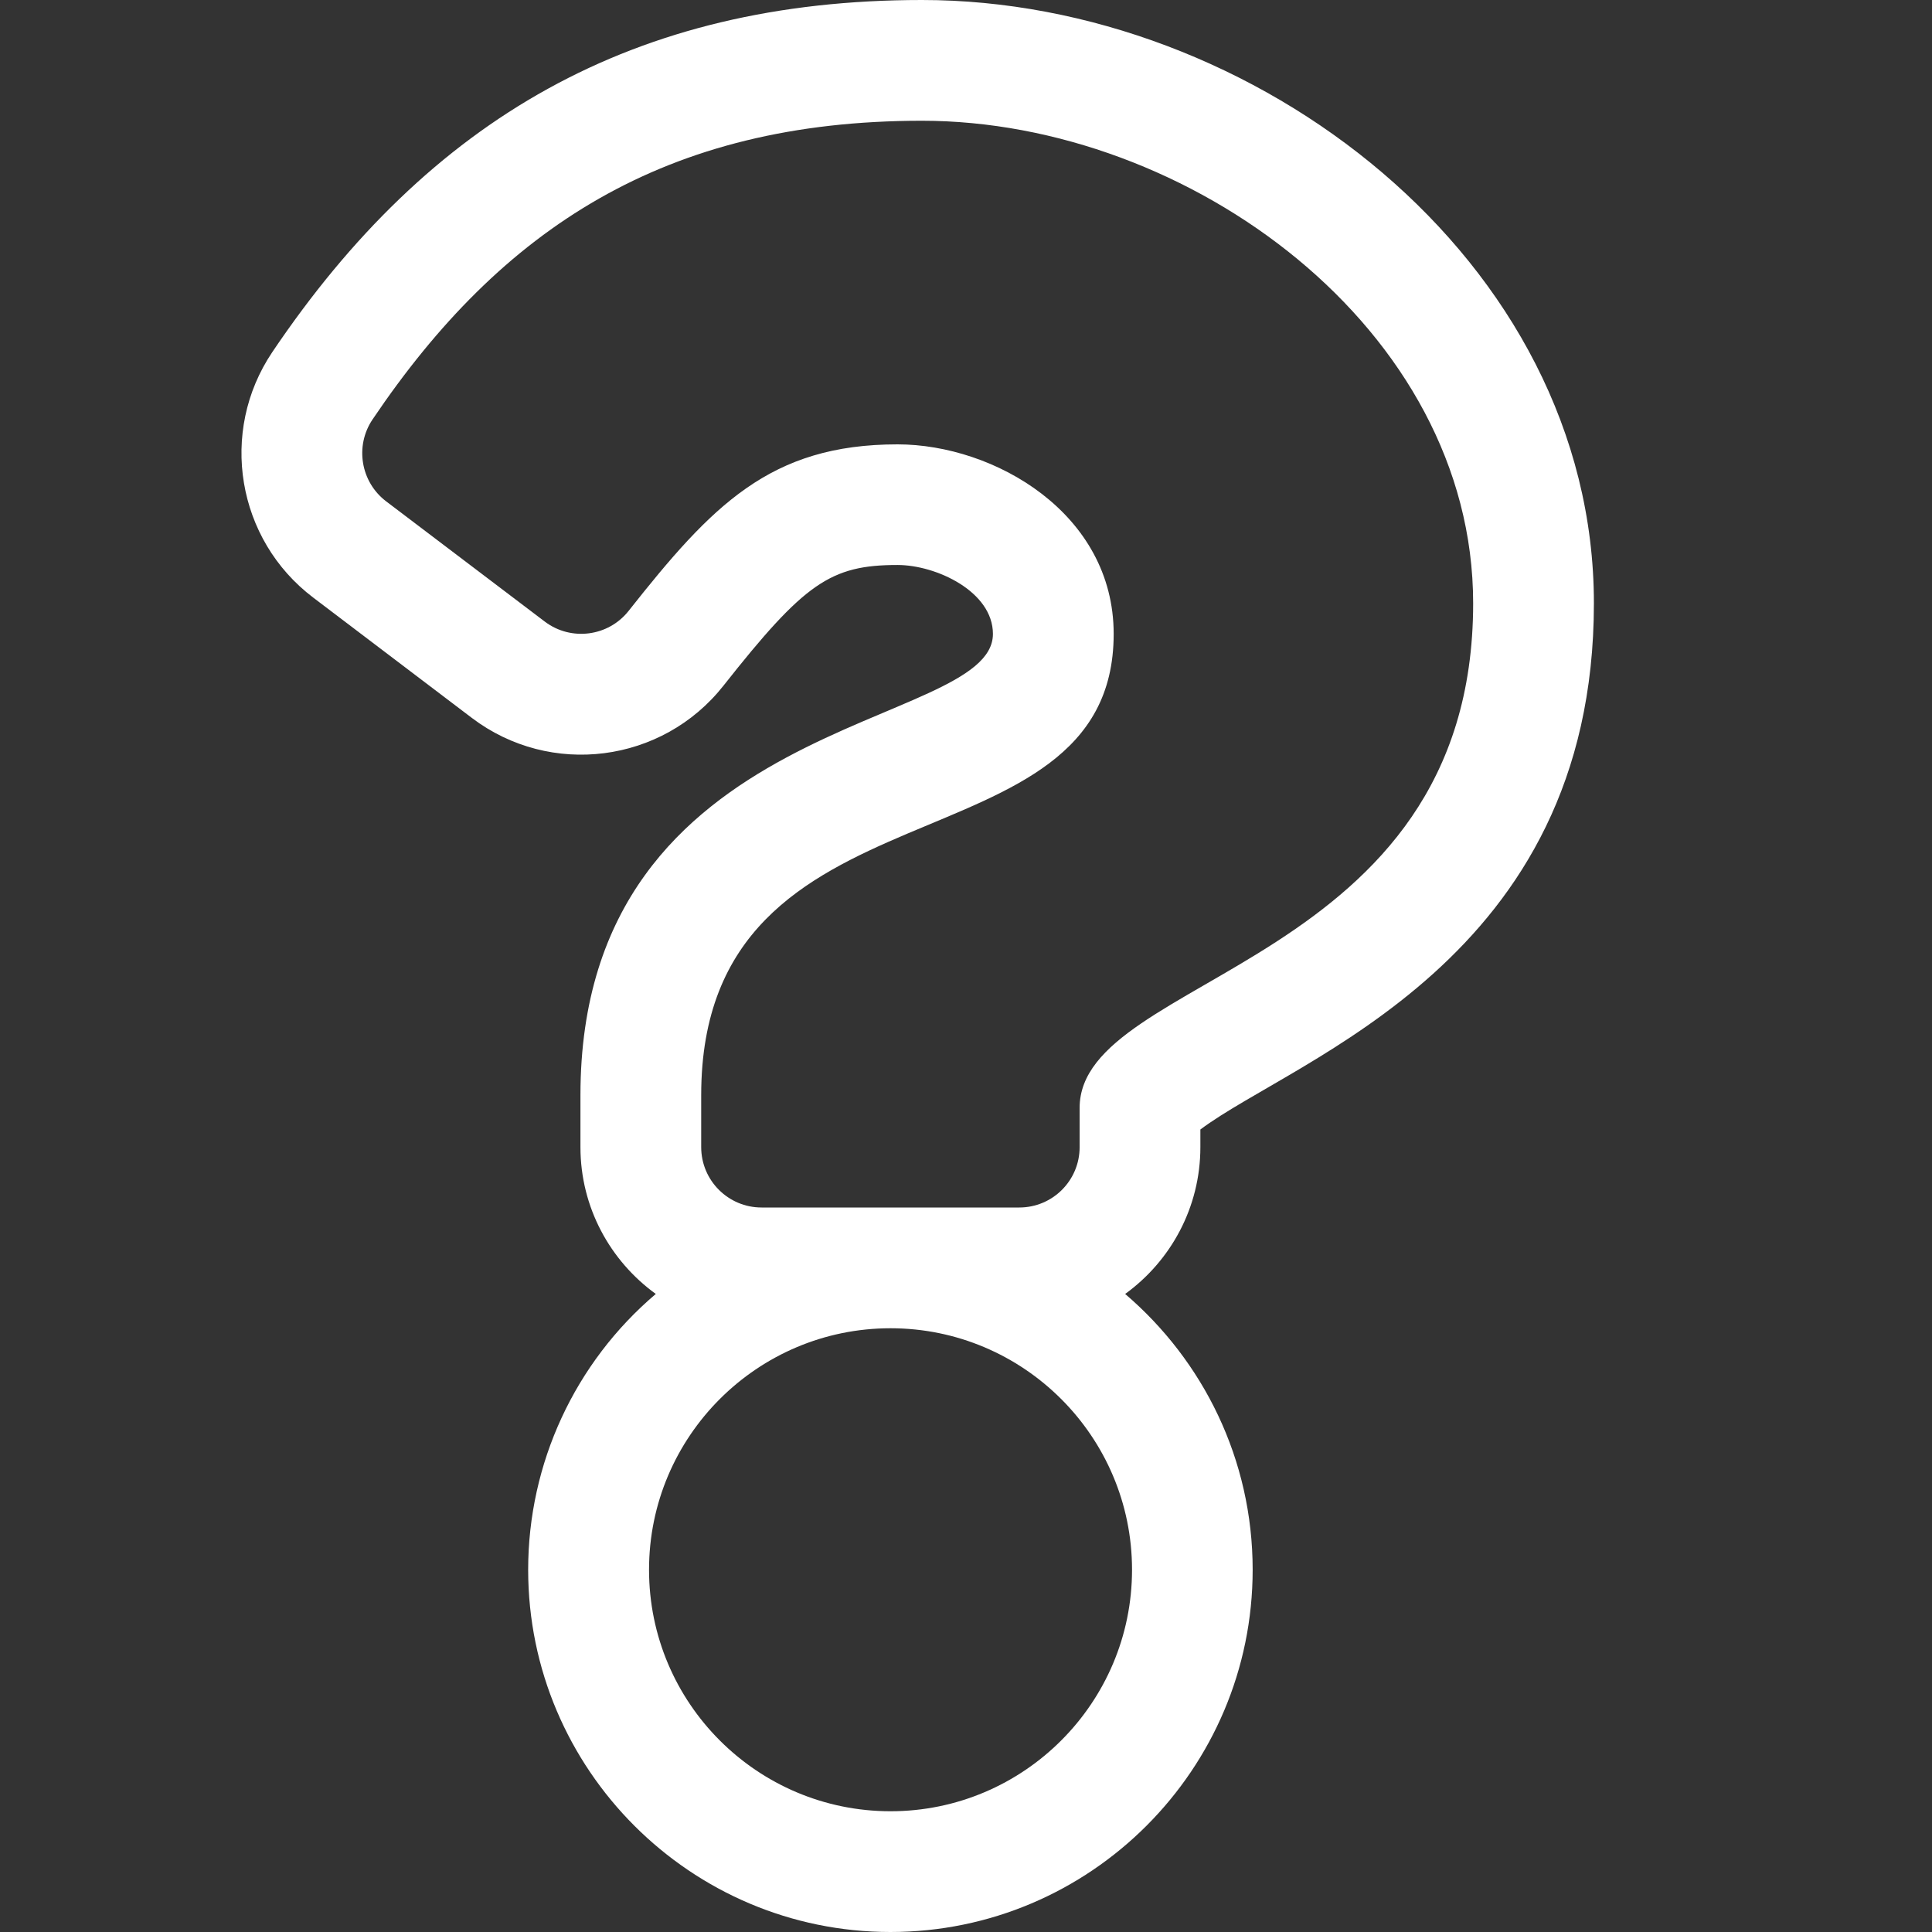 <?xml version="1.0" encoding="utf-8"?>
<!-- Generator: Adobe Illustrator 14.0.0, SVG Export Plug-In . SVG Version: 6.00 Build 43363)  -->
<!DOCTYPE svg PUBLIC "-//W3C//DTD SVG 1.1//EN" "http://www.w3.org/Graphics/SVG/1.1/DTD/svg11.dtd">
<svg version="1.1" id="Layer_1" xmlns="http://www.w3.org/2000/svg" xmlns:xlink="http://www.w3.org/1999/xlink" x="0px" y="0px"
	 width="16px" height="16px" viewBox="0 0 16 16" enable-background="new 0 0 16 16" xml:space="preserve">
<rect x="0" y="0" width="16" height="16" fill="#333333" stroke="none"/>
<path fill="#FFFFFF" d="M7.635,0c-2.385,0-4.08,0.987-5.38,2.916c-0.444,0.66-0.295,1.553,0.339,2.033l1.313,0.996
	C4.558,6.439,5.485,6.32,5.991,5.679c0.671-0.85,0.887-1,1.442-1c0.32,0,0.79,0.22,0.79,0.571c0,0.804-3.416,0.648-3.416,3.82V9.5
	c0,0.5,0.247,0.943,0.624,1.216C4.76,11.285,4.374,12.12,4.374,13c0,1.654,1.346,3,3,3c1.655,0,3-1.346,3-3
	c0-0.914-0.41-1.732-1.056-2.284C9.695,10.443,9.941,10,9.941,9.5V9.354C10.734,8.76,13.2,7.963,13.2,4.996
	C13.2,2.15,10.385,0,7.635,0z M7.375,15c-1.103,0-2-0.896-2-2s0.897-2,2-2c1.102,0,2,0.896,2,2S8.477,15,7.375,15z M8.941,9.175V9.5
	c0,0.276-0.223,0.5-0.5,0.5H6.307c-0.276,0-0.5-0.224-0.5-0.5V9.07c0-2.712,3.416-1.792,3.416-3.82c0-1-0.99-1.57-1.79-1.57
	c-1.056,0-1.537,0.506-2.227,1.379C5.038,5.272,4.729,5.312,4.512,5.148L3.198,4.152c-0.211-0.16-0.261-0.458-0.113-0.678
	C4.152,1.891,5.51,1,7.635,1C9.843,1,12.2,2.724,12.2,4.996C12.2,8.013,8.941,8.06,8.941,9.175z"/>
</svg>
